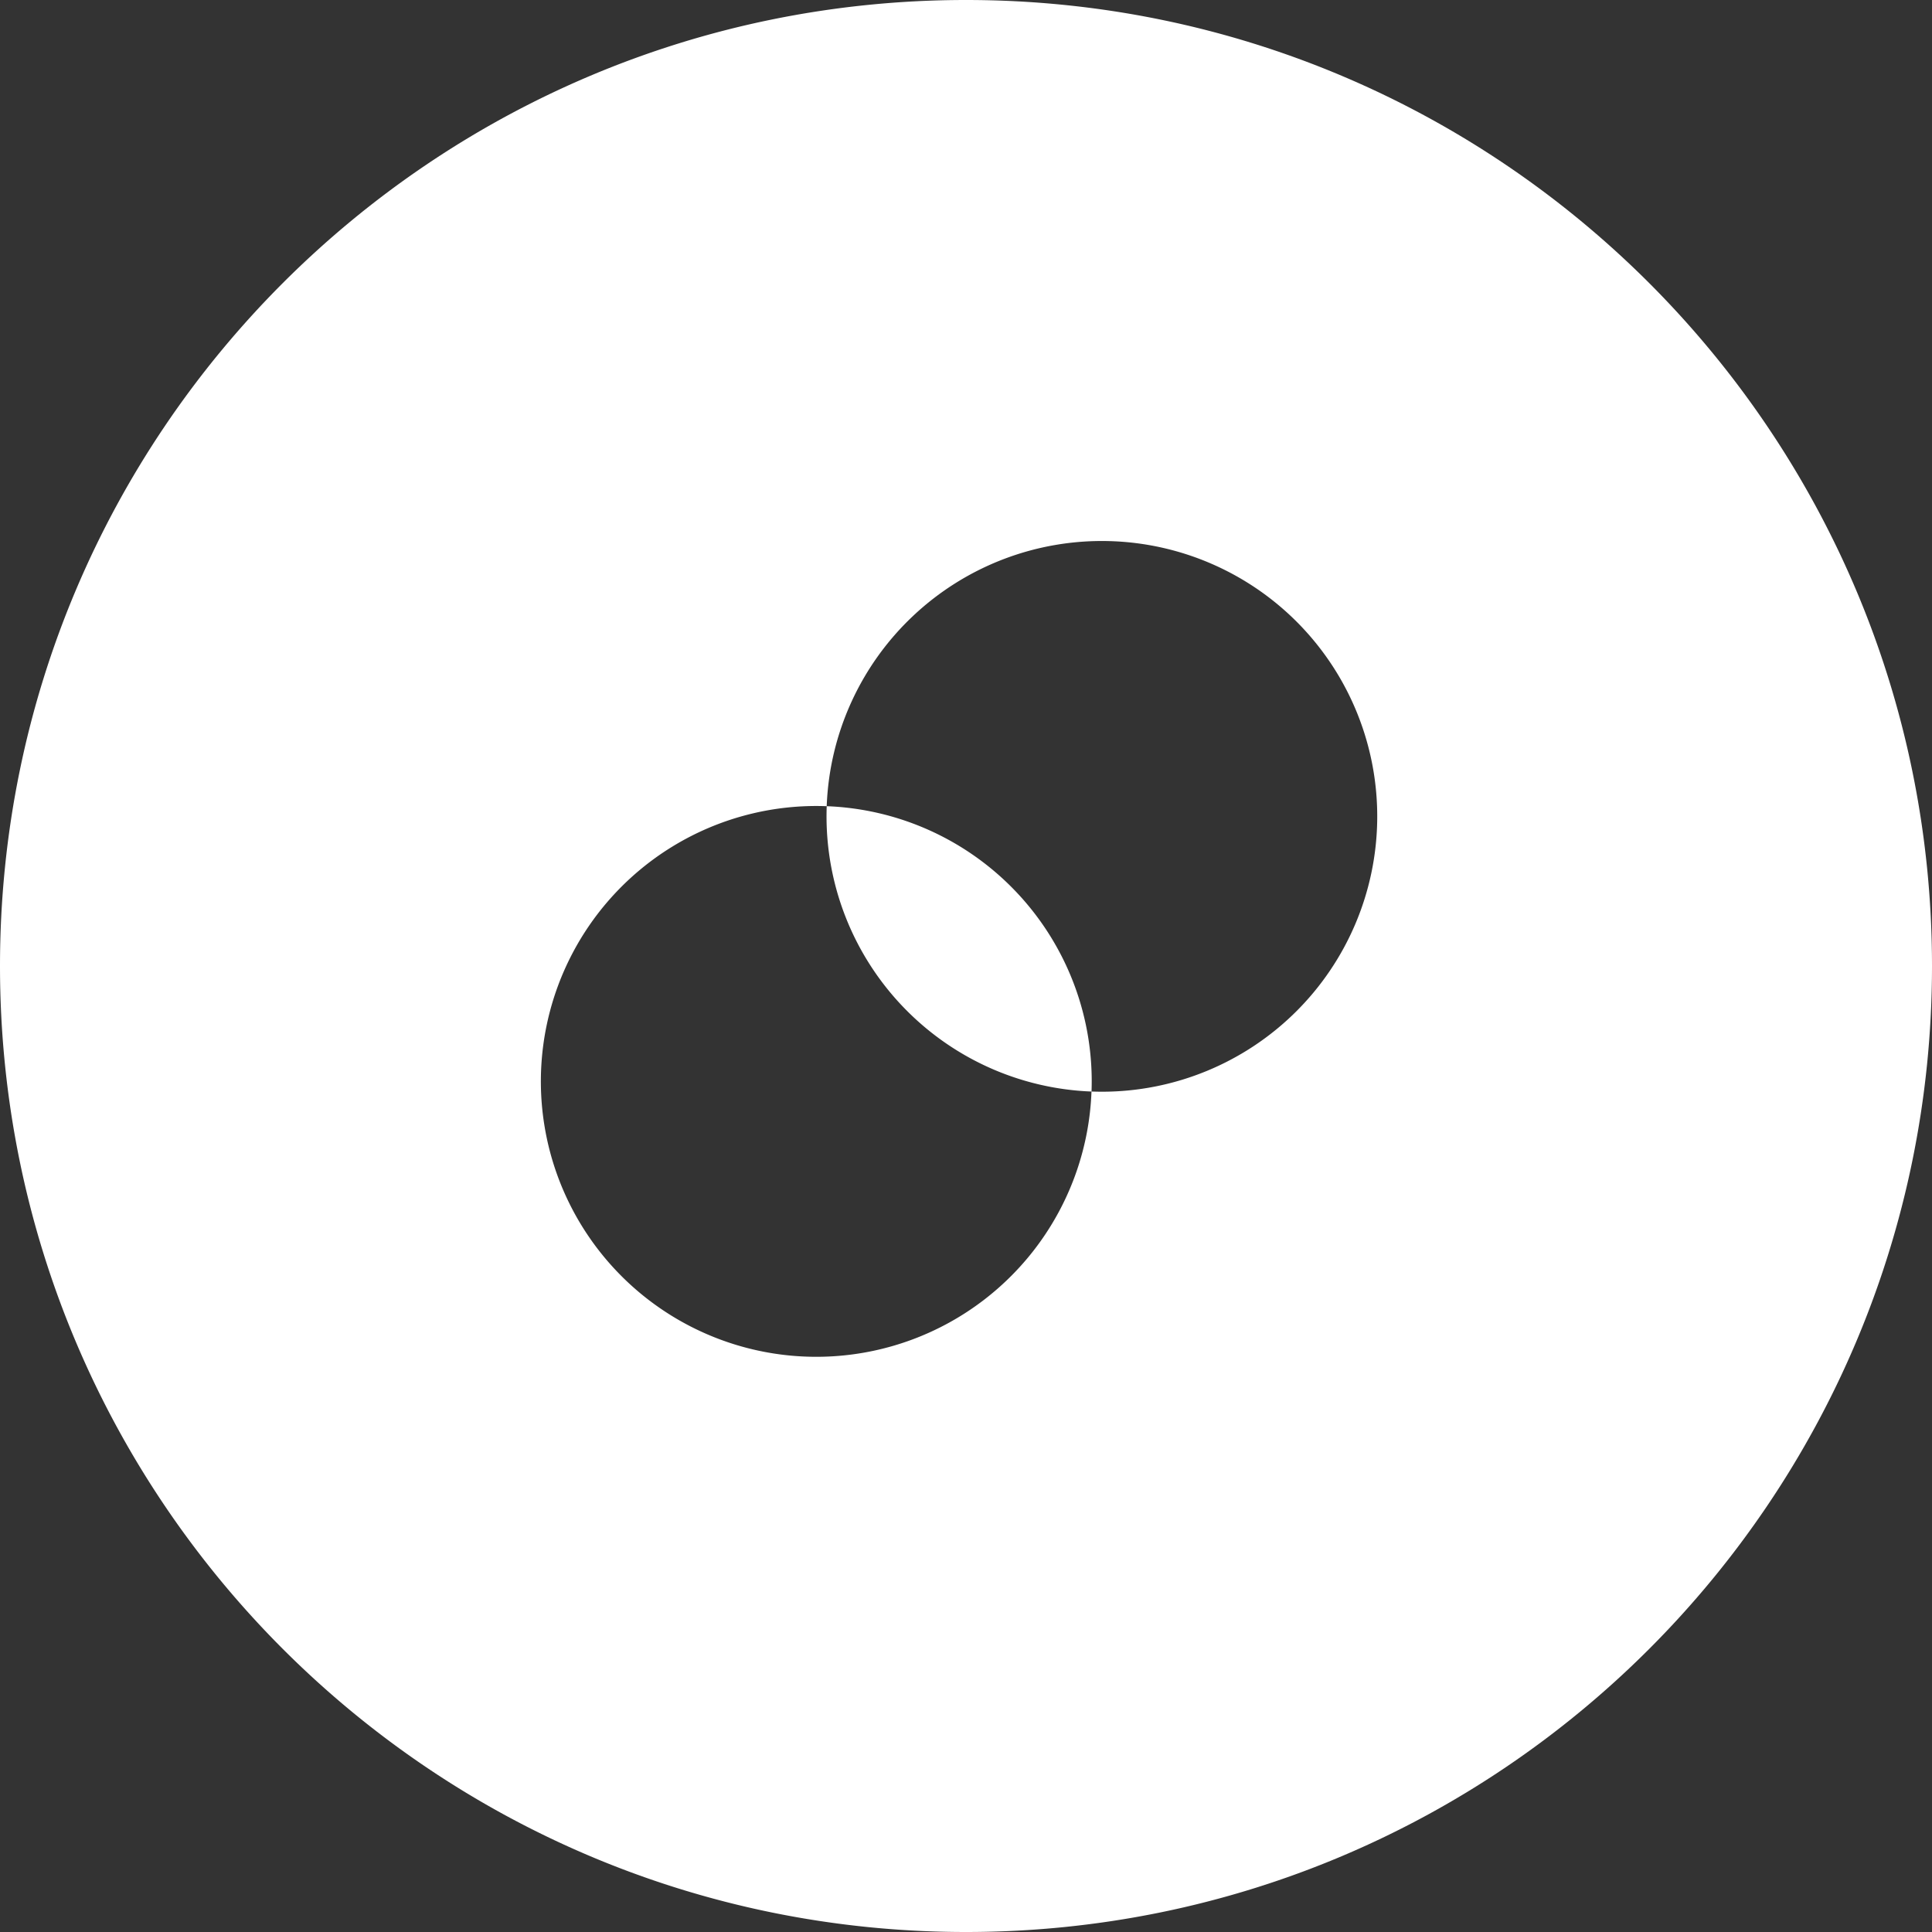 <svg xmlns:xlink="http://www.w3.org/1999/xlink" width="42" height="42" fill="none" xmlns="http://www.w3.org/2000/svg" id="svg949425455_412"><rect width="100%" height="100%" fill="#333333" stroke="none"/><path fill-rule="evenodd" clip-rule="evenodd" d="M21 42c11.598 0 21-9.402 21-21S32.598 0 21 0 0 9.402 0 21s9.402 21 21 21Zm-3.032-24.254a5.988 5.988 0 0 0 5.76 5.983 5.987 5.987 0 1 1-5.756-6.203 6.195 6.195 0 0 0-.004.22Zm.004-.22a5.986 5.986 0 0 1 5.757 6.203c.075.002.15.004.226.004a5.986 5.986 0 1 0-5.983-6.207Z" fill="#FFFFFF"></path></svg>
